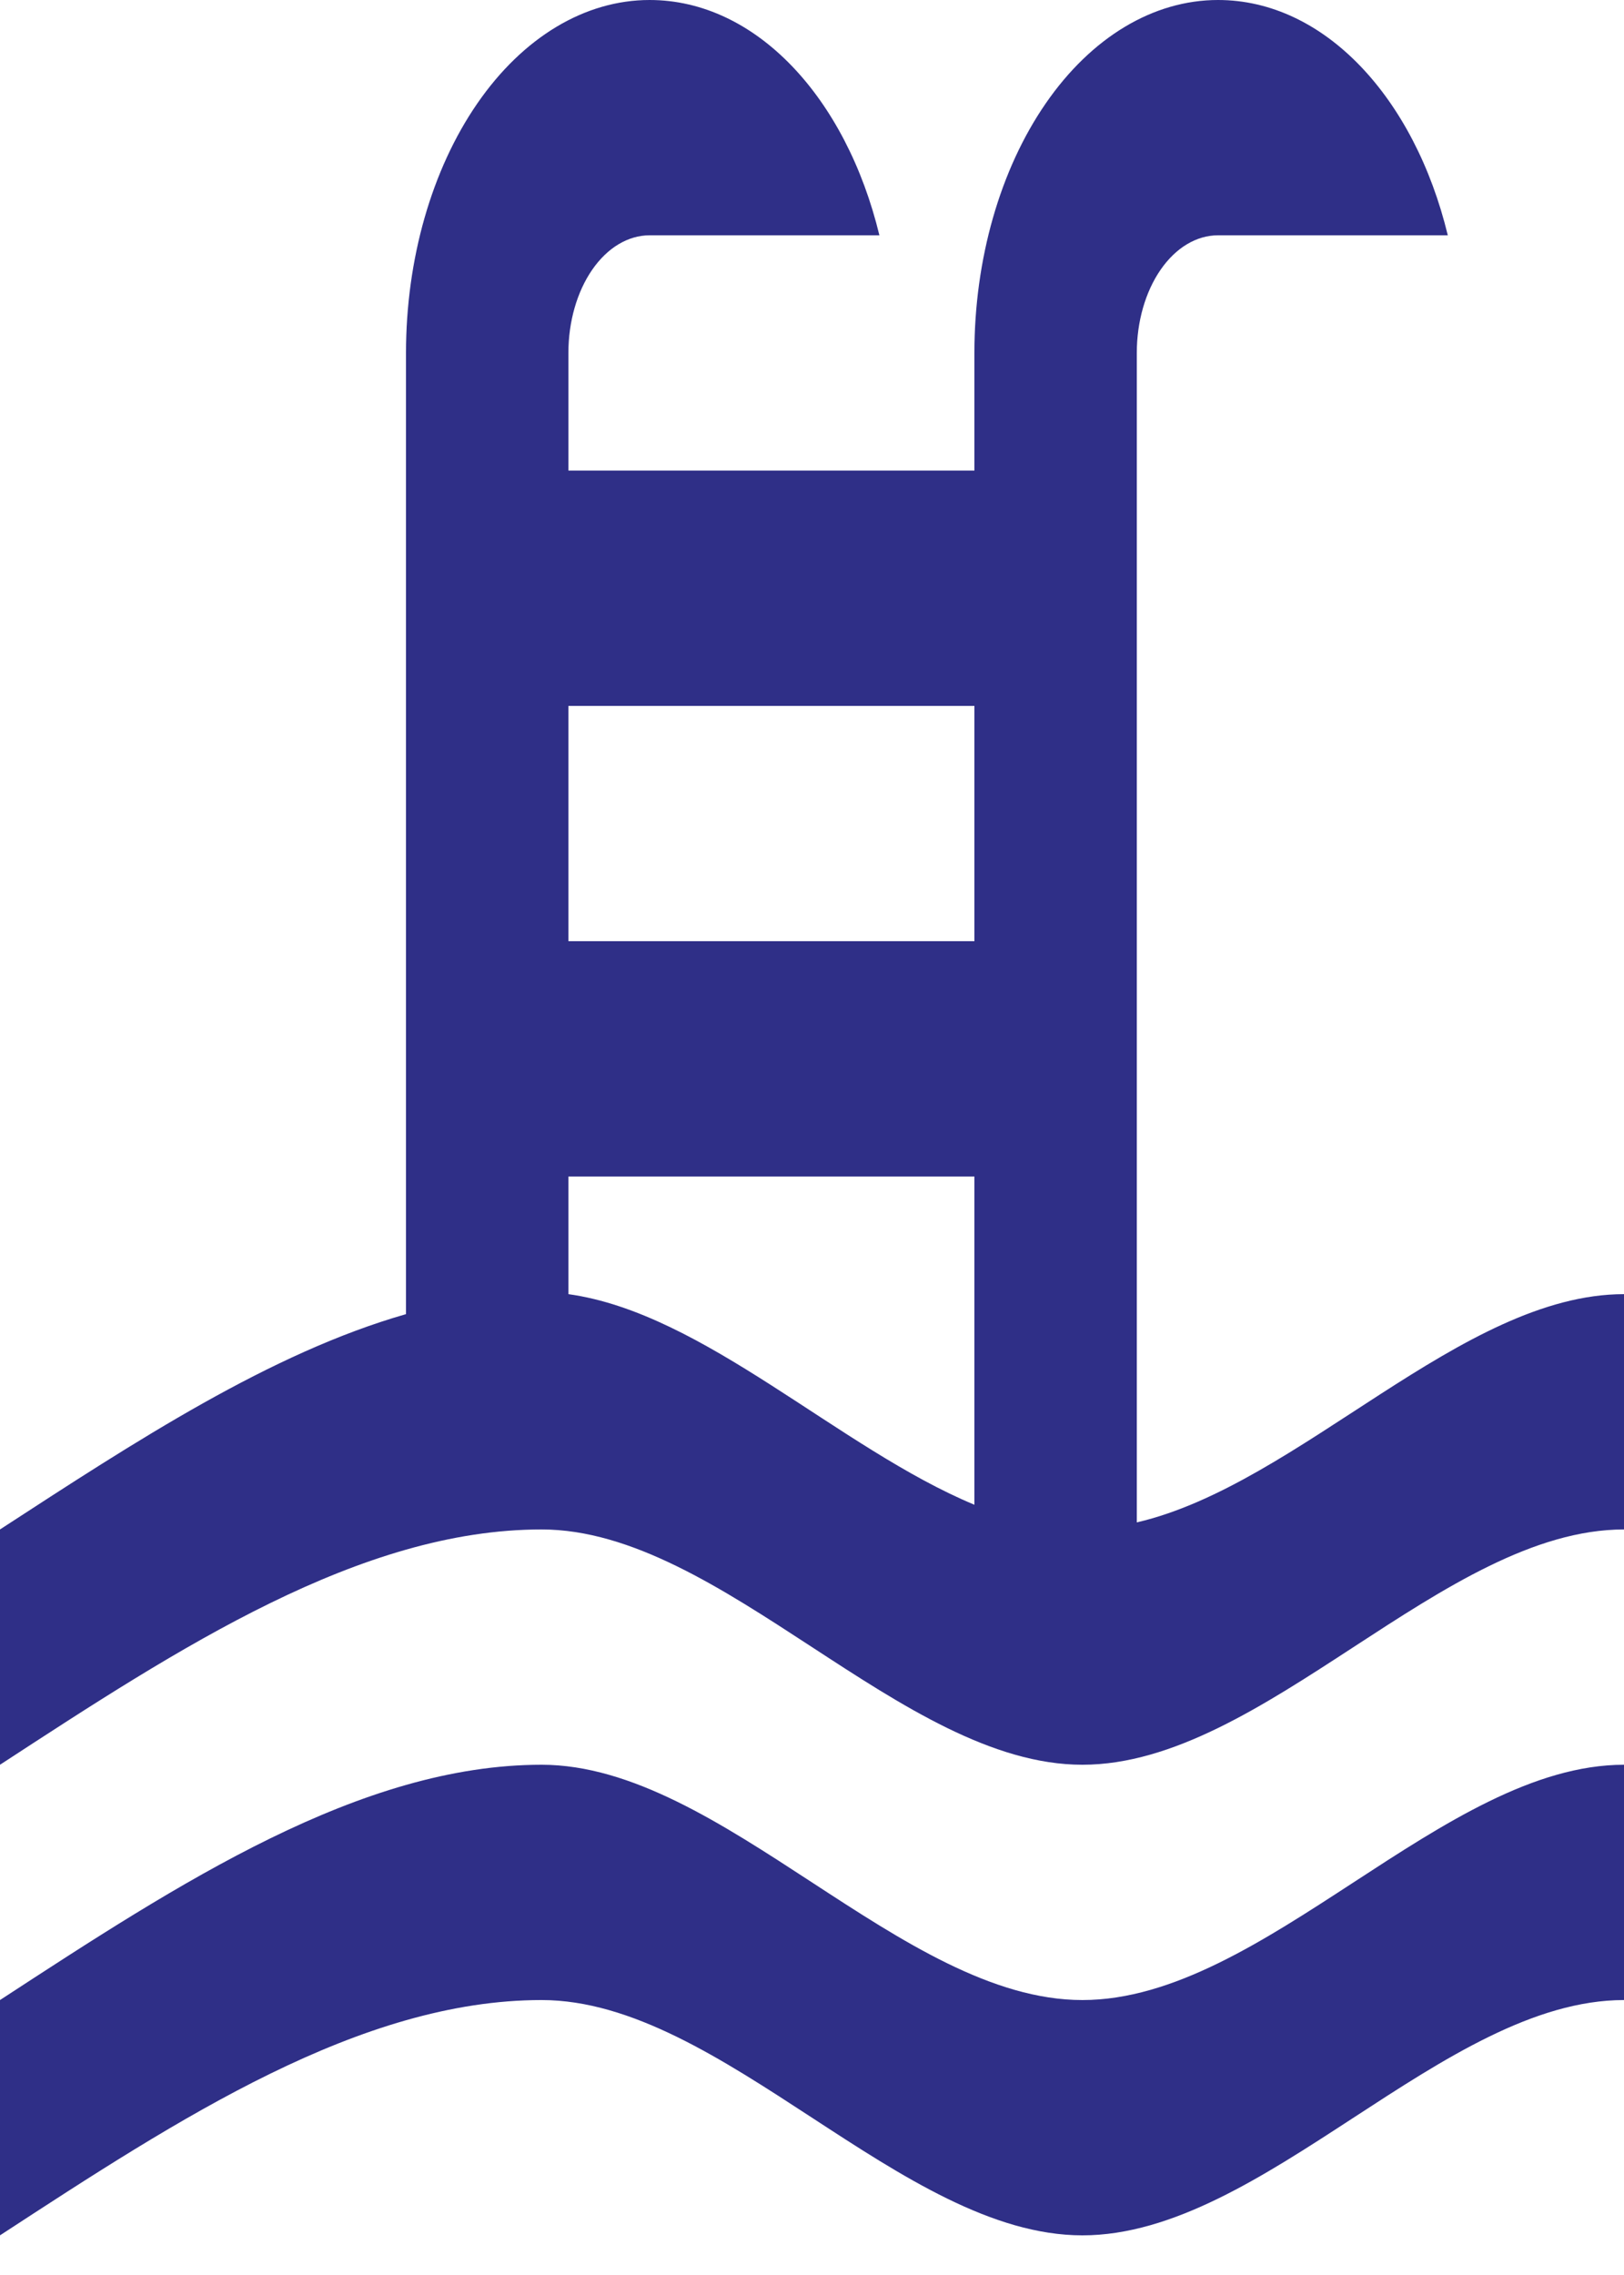 <svg width="20" height="28" viewBox="0 0 20 28" fill="none" xmlns="http://www.w3.org/2000/svg">
<path d="M0 18.824C1.67 17.738 3.33 16.652 5 16.174V4.344C5 3.192 5.316 2.087 5.879 1.272C6.441 0.458 7.204 0 8 0C9.31 0 10.42 1.202 10.83 2.896H8C7.735 2.896 7.48 3.049 7.293 3.32C7.105 3.592 7 3.96 7 4.344V5.792H12V4.344C12 3.192 12.316 2.087 12.879 1.272C13.441 0.458 14.204 0 15 0C16.31 0 17.42 1.202 17.83 2.896H15C14.735 2.896 14.48 3.049 14.293 3.32C14.105 3.592 14 3.96 14 4.344V18.737C16 18.274 18 15.928 20 15.928V18.824C17.78 18.824 15.56 21.72 13.33 21.72C11.11 21.72 8.89 18.824 6.67 18.824C4.44 18.824 2.22 20.272 0 21.72V18.824ZM12 8.688H7V11.584H12V8.688ZM12 14.48H7V15.928C8.67 16.16 10.33 17.825 12 18.52V14.48ZM0 24.616C2.22 23.168 4.44 21.72 6.67 21.72C8.89 21.72 11.11 24.616 13.33 24.616C15.56 24.616 17.78 21.72 20 21.72V24.616C17.78 24.616 15.56 27.512 13.33 27.512C11.11 27.512 8.89 24.616 6.67 24.616C4.44 24.616 2.22 26.064 0 27.512V24.616Z" fill="#2F2F87"/>
</svg>
